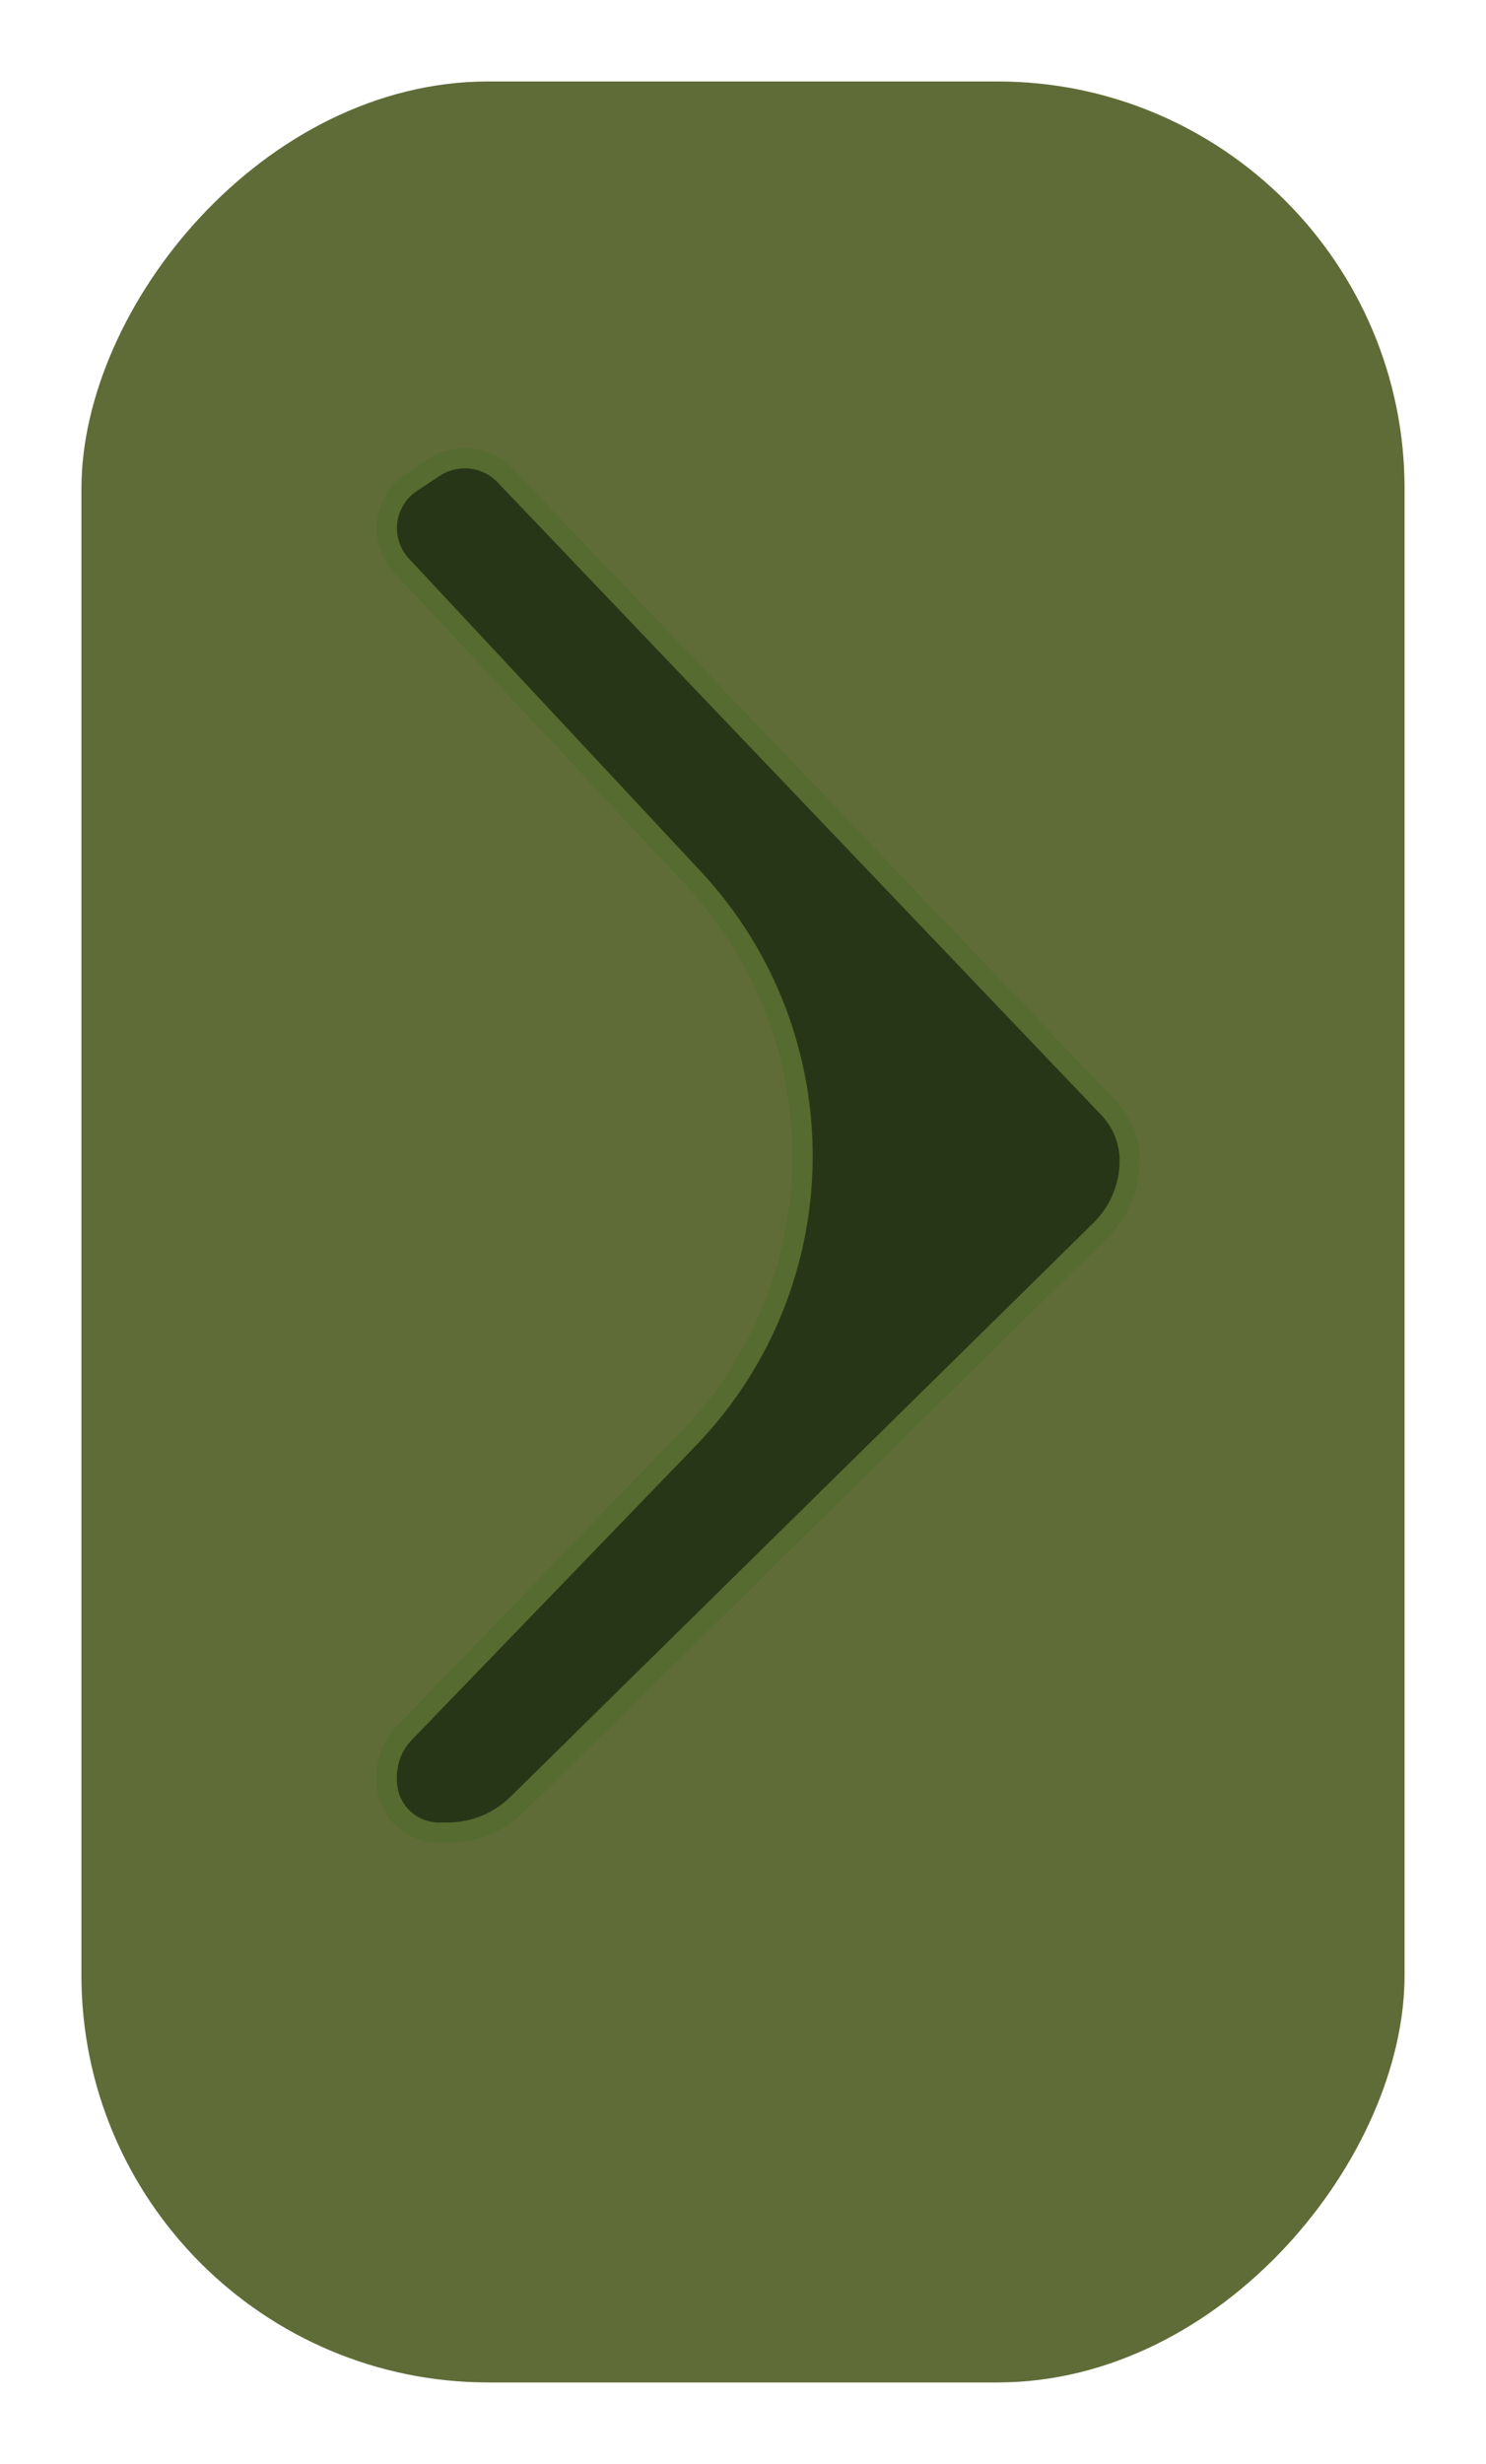 <svg width="73" height="121" viewBox="0 0 73 121" fill="none" xmlns="http://www.w3.org/2000/svg">
<g filter="url(#filter0_d_17_59)">
<rect width="65" height="113" rx="20" transform="matrix(1 0 0 -1 4 113)" fill="#606C38"/>
</g>
<path d="M33.812 70.659L19.857 85.112C19.307 85.682 19 86.442 19 87.234V87.439C19 88.118 19.27 88.77 19.75 89.25C20.23 89.73 20.881 90 21.561 90H22C23.282 90 24.512 89.496 25.425 88.597L54.075 60.403C54.986 59.505 55.5 58.279 55.5 57C55.5 56.037 55.129 55.111 54.464 54.415L24.809 23.347C24.292 22.806 23.577 22.5 22.829 22.5C22.288 22.5 21.76 22.66 21.31 22.96L20.198 23.701C19.45 24.2 19 25.04 19 25.94C19 26.621 19.259 27.277 19.724 27.775L34.046 43.12C41.306 50.9 41.204 63.003 33.812 70.659Z" fill="#283618" stroke="#556B2F"/>
<defs>
<filter id="filter0_d_17_59" x="0" y="0" width="73" height="121" filterUnits="userSpaceOnUse" color-interpolation-filters="sRGB">
<feFlood flood-opacity="0" result="BackgroundImageFix"/>
<feColorMatrix in="SourceAlpha" type="matrix" values="0 0 0 0 0 0 0 0 0 0 0 0 0 0 0 0 0 0 127 0" result="hardAlpha"/>
<feOffset dy="4"/>
<feGaussianBlur stdDeviation="2"/>
<feComposite in2="hardAlpha" operator="out"/>
<feColorMatrix type="matrix" values="0 0 0 0 0 0 0 0 0 0 0 0 0 0 0 0 0 0 0.25 0"/>
<feBlend mode="normal" in2="BackgroundImageFix" result="effect1_dropShadow_17_59"/>
<feBlend mode="normal" in="SourceGraphic" in2="effect1_dropShadow_17_59" result="shape"/>
</filter>
</defs>
</svg>
